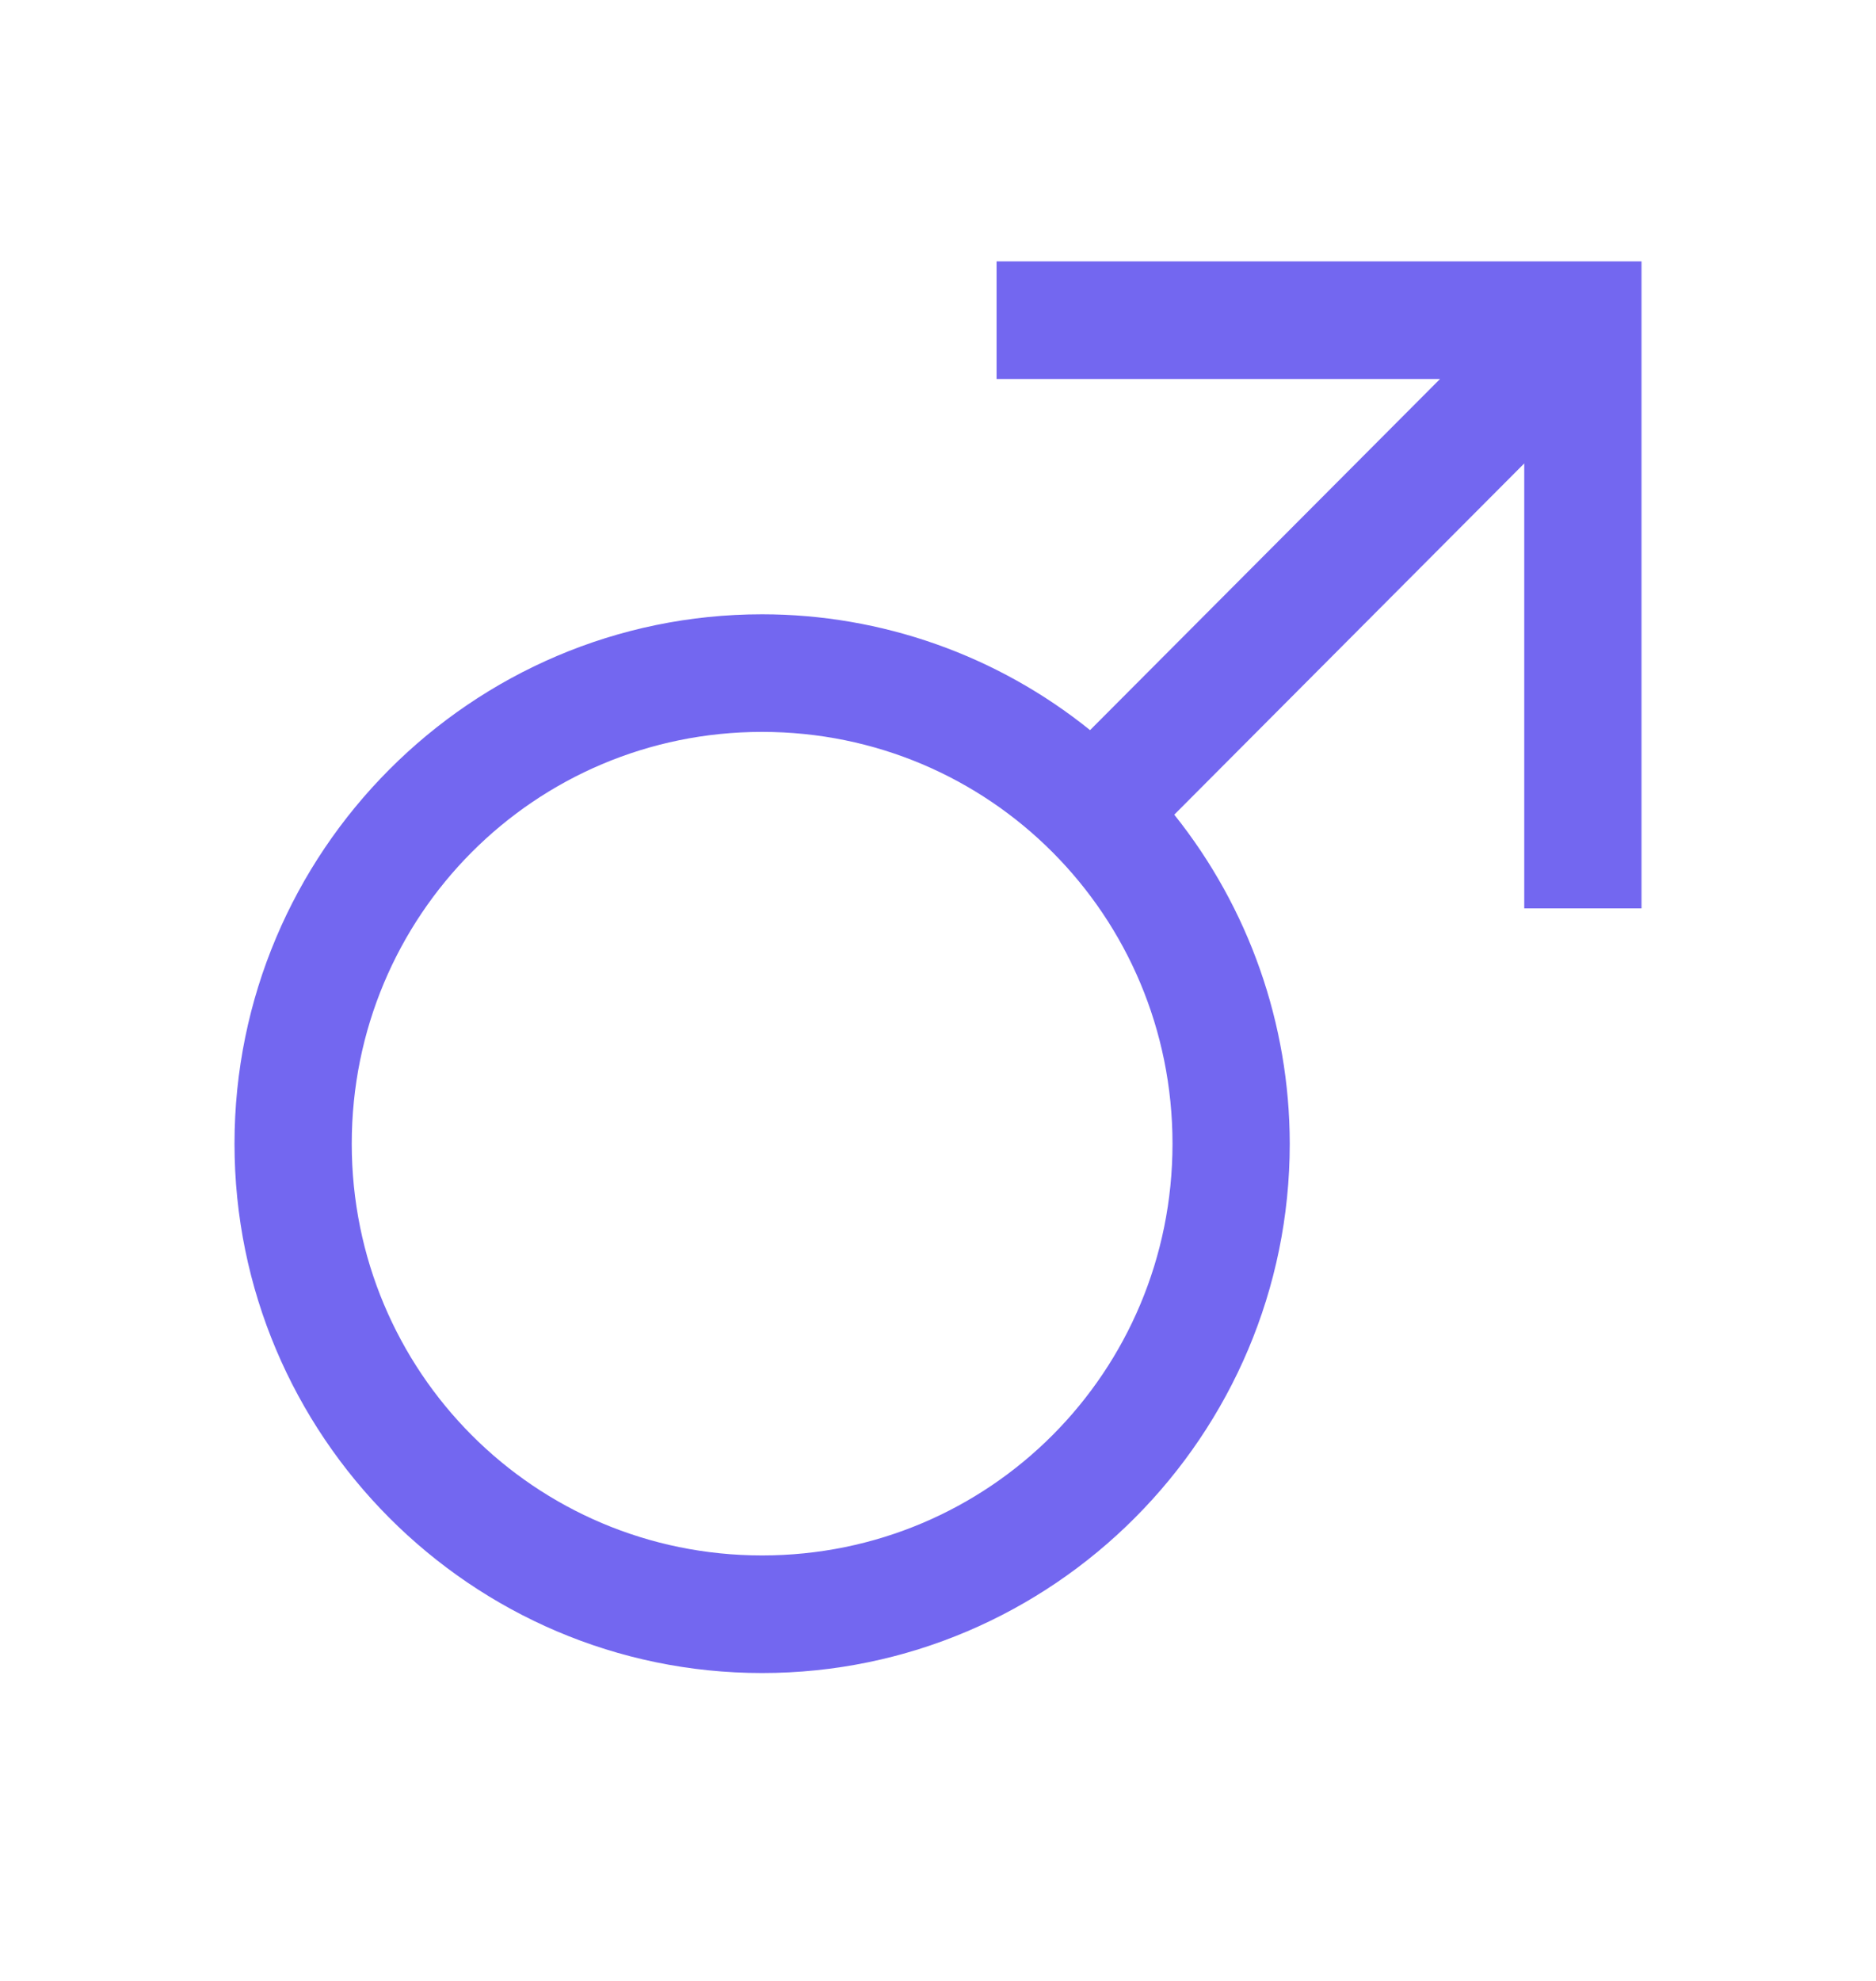 <svg width="18" height="19" viewBox="0 0 18 19" fill="none" xmlns="http://www.w3.org/2000/svg">
<path d="M9.562 2.507V3.635H13.817L10.459 7.003C9.567 6.284 8.457 5.892 7.312 5.892C4.522 5.892 2.25 8.171 2.25 10.97C2.25 13.768 4.522 16.047 7.312 16.047C10.102 16.047 12.375 13.768 12.375 10.97C12.374 9.822 11.983 8.709 11.267 7.814L14.625 4.445V8.713H15.75V2.507H9.562ZM7.312 7.02C9.494 7.02 11.25 8.782 11.25 10.97C11.25 13.158 9.494 14.919 7.312 14.919C5.131 14.919 3.375 13.158 3.375 10.97C3.375 8.782 5.131 7.02 7.312 7.02Z" fill="#7367F0"/>
</svg>
